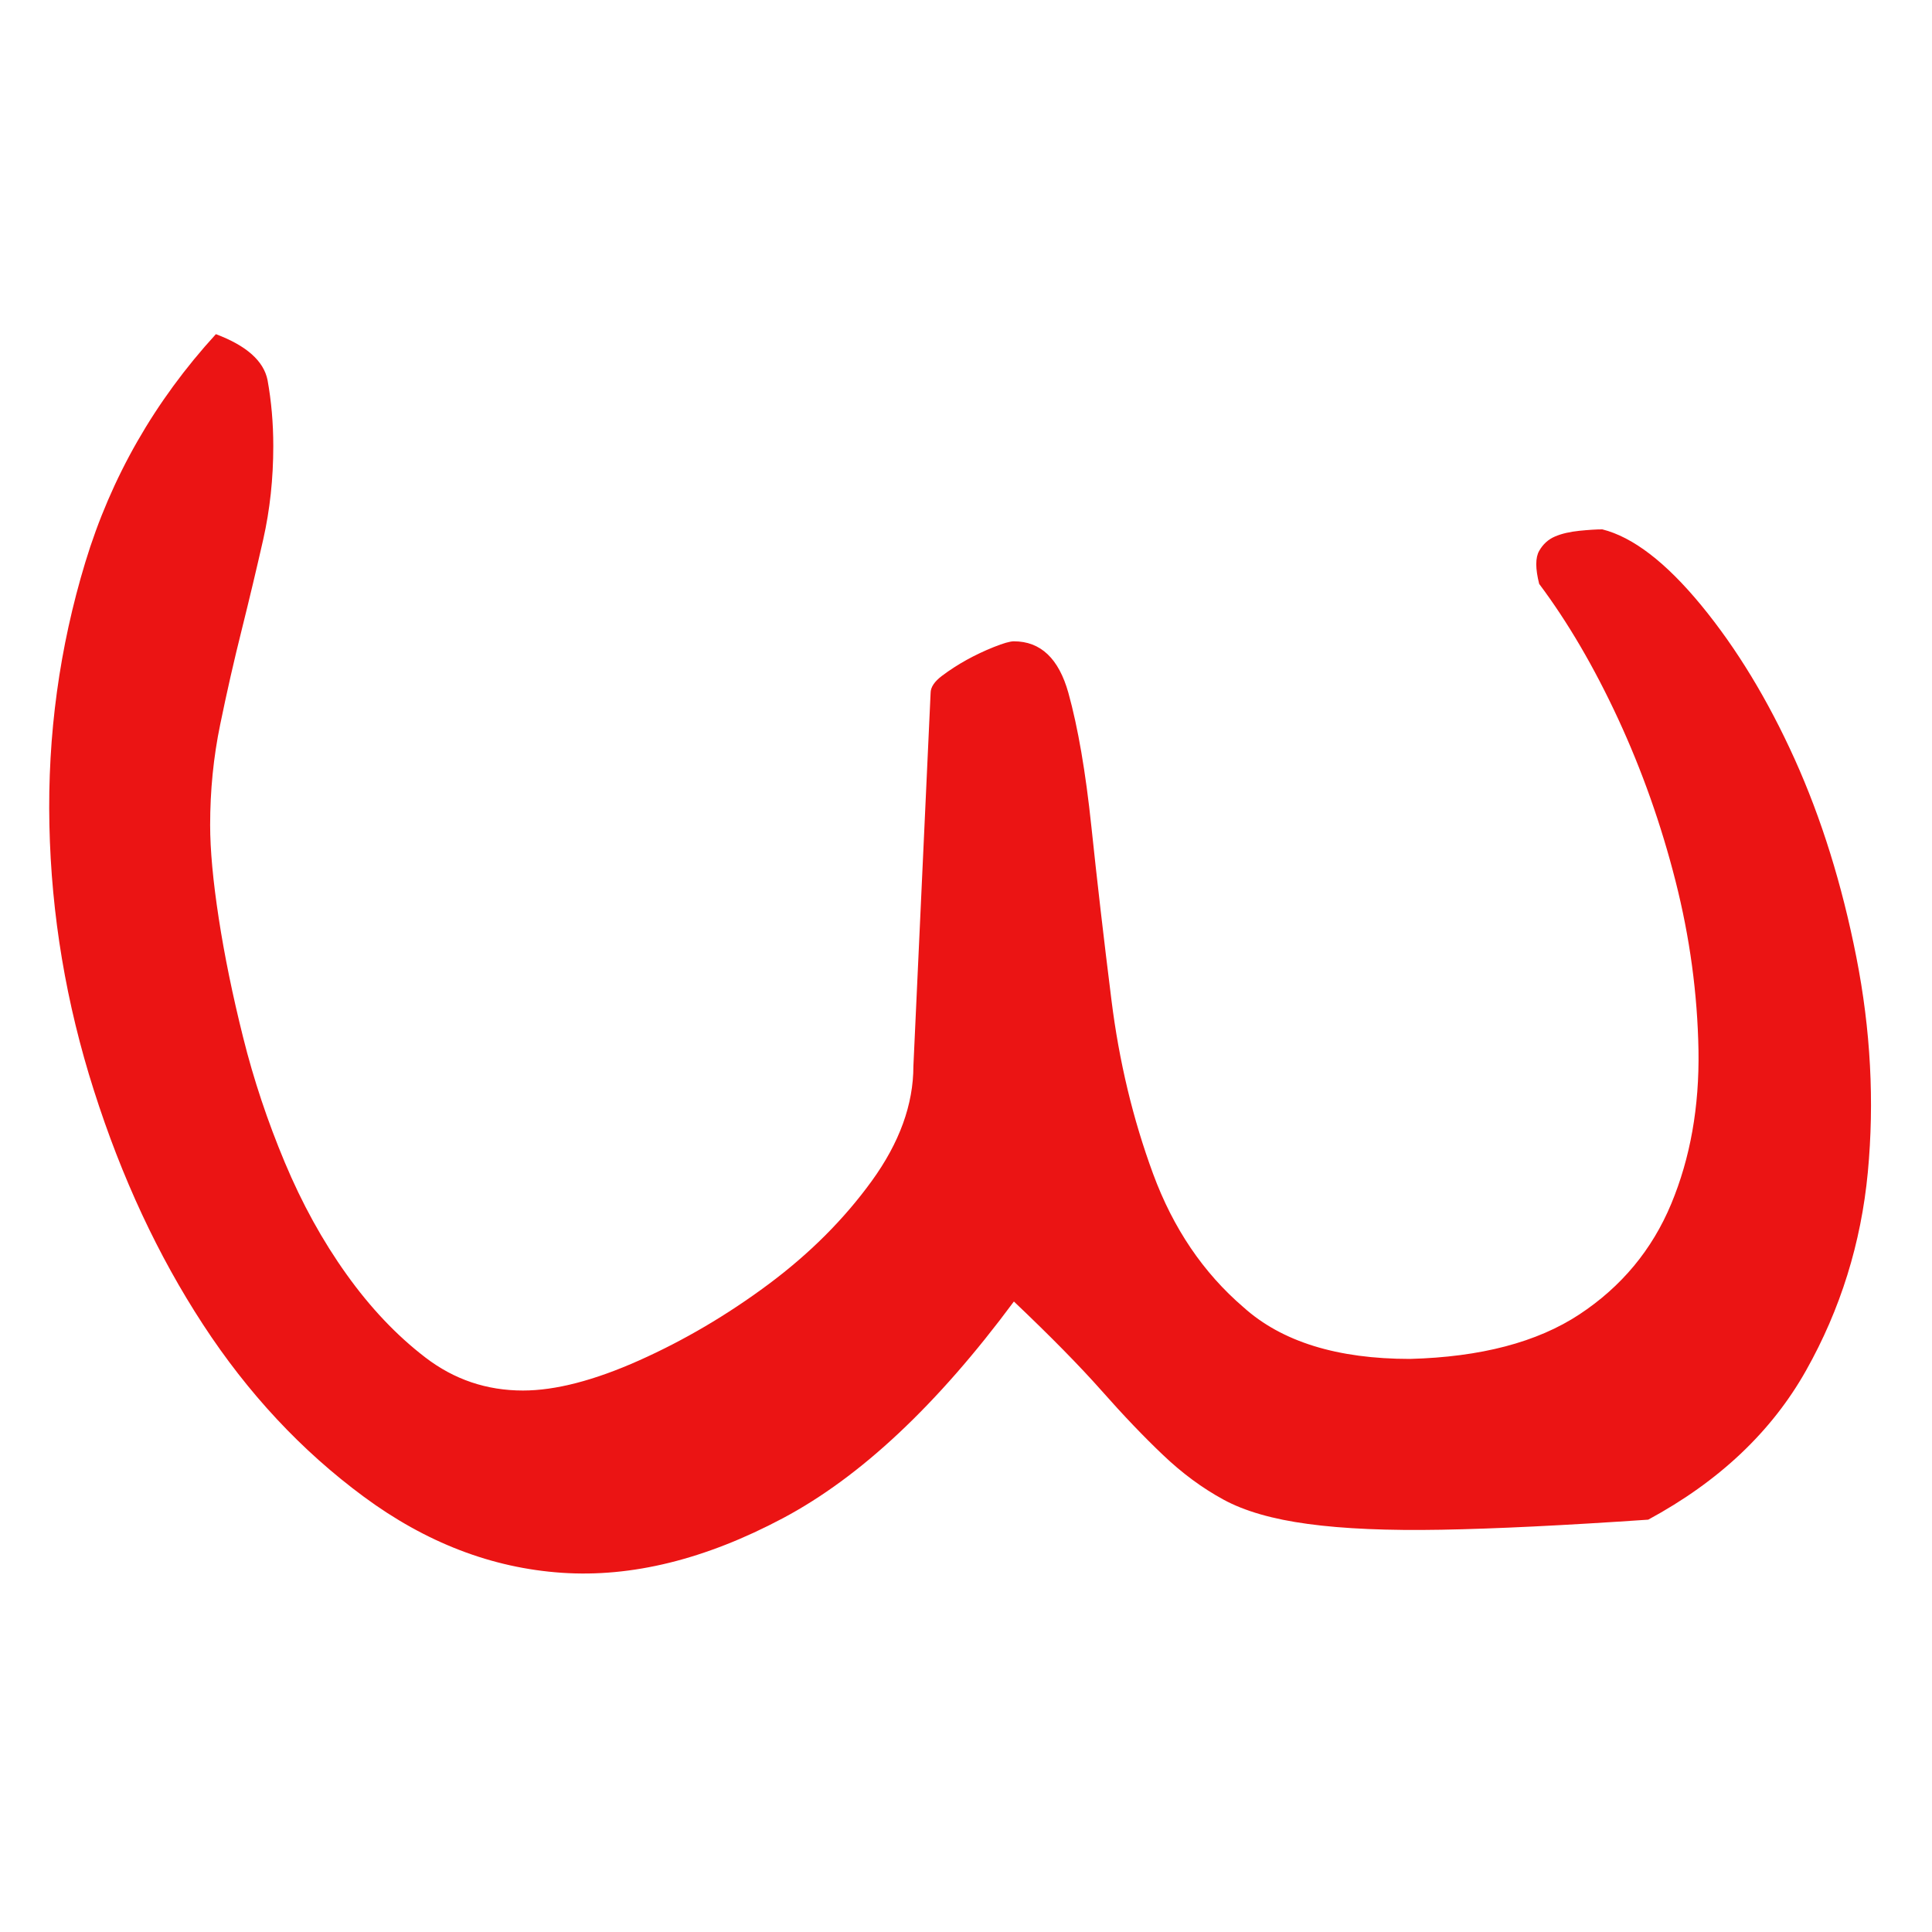 <?xml version="1.0" encoding="utf-8"?>
<!-- Generator: Adobe Illustrator 15.0.0, SVG Export Plug-In . SVG Version: 6.00 Build 0)  -->
<!DOCTYPE svg PUBLIC "-//W3C//DTD SVG 1.1//EN" "http://www.w3.org/Graphics/SVG/1.1/DTD/svg11.dtd">
<svg version="1.1" id="Laag_1" xmlns="http://www.w3.org/2000/svg" xmlns:xlink="http://www.w3.org/1999/xlink" x="0px" y="0px"
	 width="100px" height="100px" viewBox="0 0 100 100" enable-background="new 0 0 100 100" xml:space="preserve">
<g>
	<path fill="#EB1414" d="M52.479,67.366c-3.963,5.35-7.949,9.089-11.96,11.218c-4.012,2.131-7.826,3.069-11.44,2.823
		c-3.617-0.246-7.034-1.561-10.251-3.938c-3.22-2.377-5.994-5.349-8.32-8.914c-2.329-3.566-4.211-7.601-5.646-12.109
		C3.423,51.94,2.655,47.36,2.557,42.703c-0.1-4.655,0.52-9.186,1.857-13.595c1.337-4.406,3.589-8.343,6.76-11.812
		c1.583,0.594,2.475,1.388,2.674,2.377c0.197,1.091,0.297,2.229,0.297,3.417c0,1.685-0.174,3.294-0.52,4.829
		c-0.348,1.537-0.72,3.097-1.114,4.68c-0.397,1.585-0.769,3.22-1.114,4.903c-0.349,1.686-0.52,3.417-0.52,5.2
		c0,1.289,0.148,2.897,0.445,4.829c0.297,1.932,0.718,3.988,1.263,6.166c0.543,2.18,1.263,4.335,2.154,6.464
		c0.892,2.131,1.955,4.062,3.194,5.794c1.237,1.734,2.6,3.171,4.086,4.309c1.486,1.14,3.169,1.709,5.051,1.709
		c1.683,0,3.689-0.521,6.018-1.561c2.326-1.04,4.555-2.352,6.686-3.937c2.128-1.584,3.912-3.366,5.349-5.349
		c1.435-1.98,2.154-3.961,2.154-5.943l0.891-19.315c0-0.297,0.198-0.594,0.595-0.892c0.395-0.297,0.817-0.568,1.263-0.817
		c0.446-0.246,0.915-0.469,1.412-0.668c0.494-0.198,0.84-0.297,1.04-0.297c1.386,0,2.326,0.892,2.823,2.674
		c0.494,1.783,0.891,4.086,1.188,6.909c0.297,2.823,0.643,5.82,1.04,8.988c0.395,3.172,1.114,6.166,2.154,8.989
		s2.6,5.126,4.68,6.909c1.98,1.782,4.852,2.674,8.617,2.674c3.664-0.098,6.586-0.865,8.767-2.303
		c2.177-1.435,3.763-3.343,4.754-5.72c0.989-2.378,1.46-5.026,1.412-7.949c-0.052-2.921-0.446-5.843-1.189-8.766
		c-0.742-2.921-1.733-5.72-2.971-8.395c-1.24-2.674-2.601-5-4.086-6.983c-0.2-0.792-0.2-1.36,0-1.708
		c0.197-0.346,0.469-0.594,0.816-0.743c0.347-0.149,0.767-0.246,1.264-0.297c0.494-0.049,0.892-0.074,1.188-0.074
		c1.583,0.397,3.292,1.708,5.126,3.937c1.831,2.229,3.44,4.88,4.828,7.949c1.386,3.071,2.452,6.488,3.194,10.251
		c0.743,3.765,0.94,7.48,0.595,11.143c-0.349,3.666-1.412,7.083-3.194,10.252c-1.783,3.171-4.509,5.745-8.172,7.726
		c-4.359,0.297-7.926,0.472-10.697,0.521c-2.774,0.051-5.077-0.049-6.909-0.298c-1.834-0.246-3.294-0.668-4.383-1.263
		c-1.091-0.594-2.131-1.36-3.12-2.303c-0.991-0.94-2.057-2.055-3.194-3.343C55.87,70.687,54.358,69.149,52.479,67.366z"/>
</g>
</svg>
